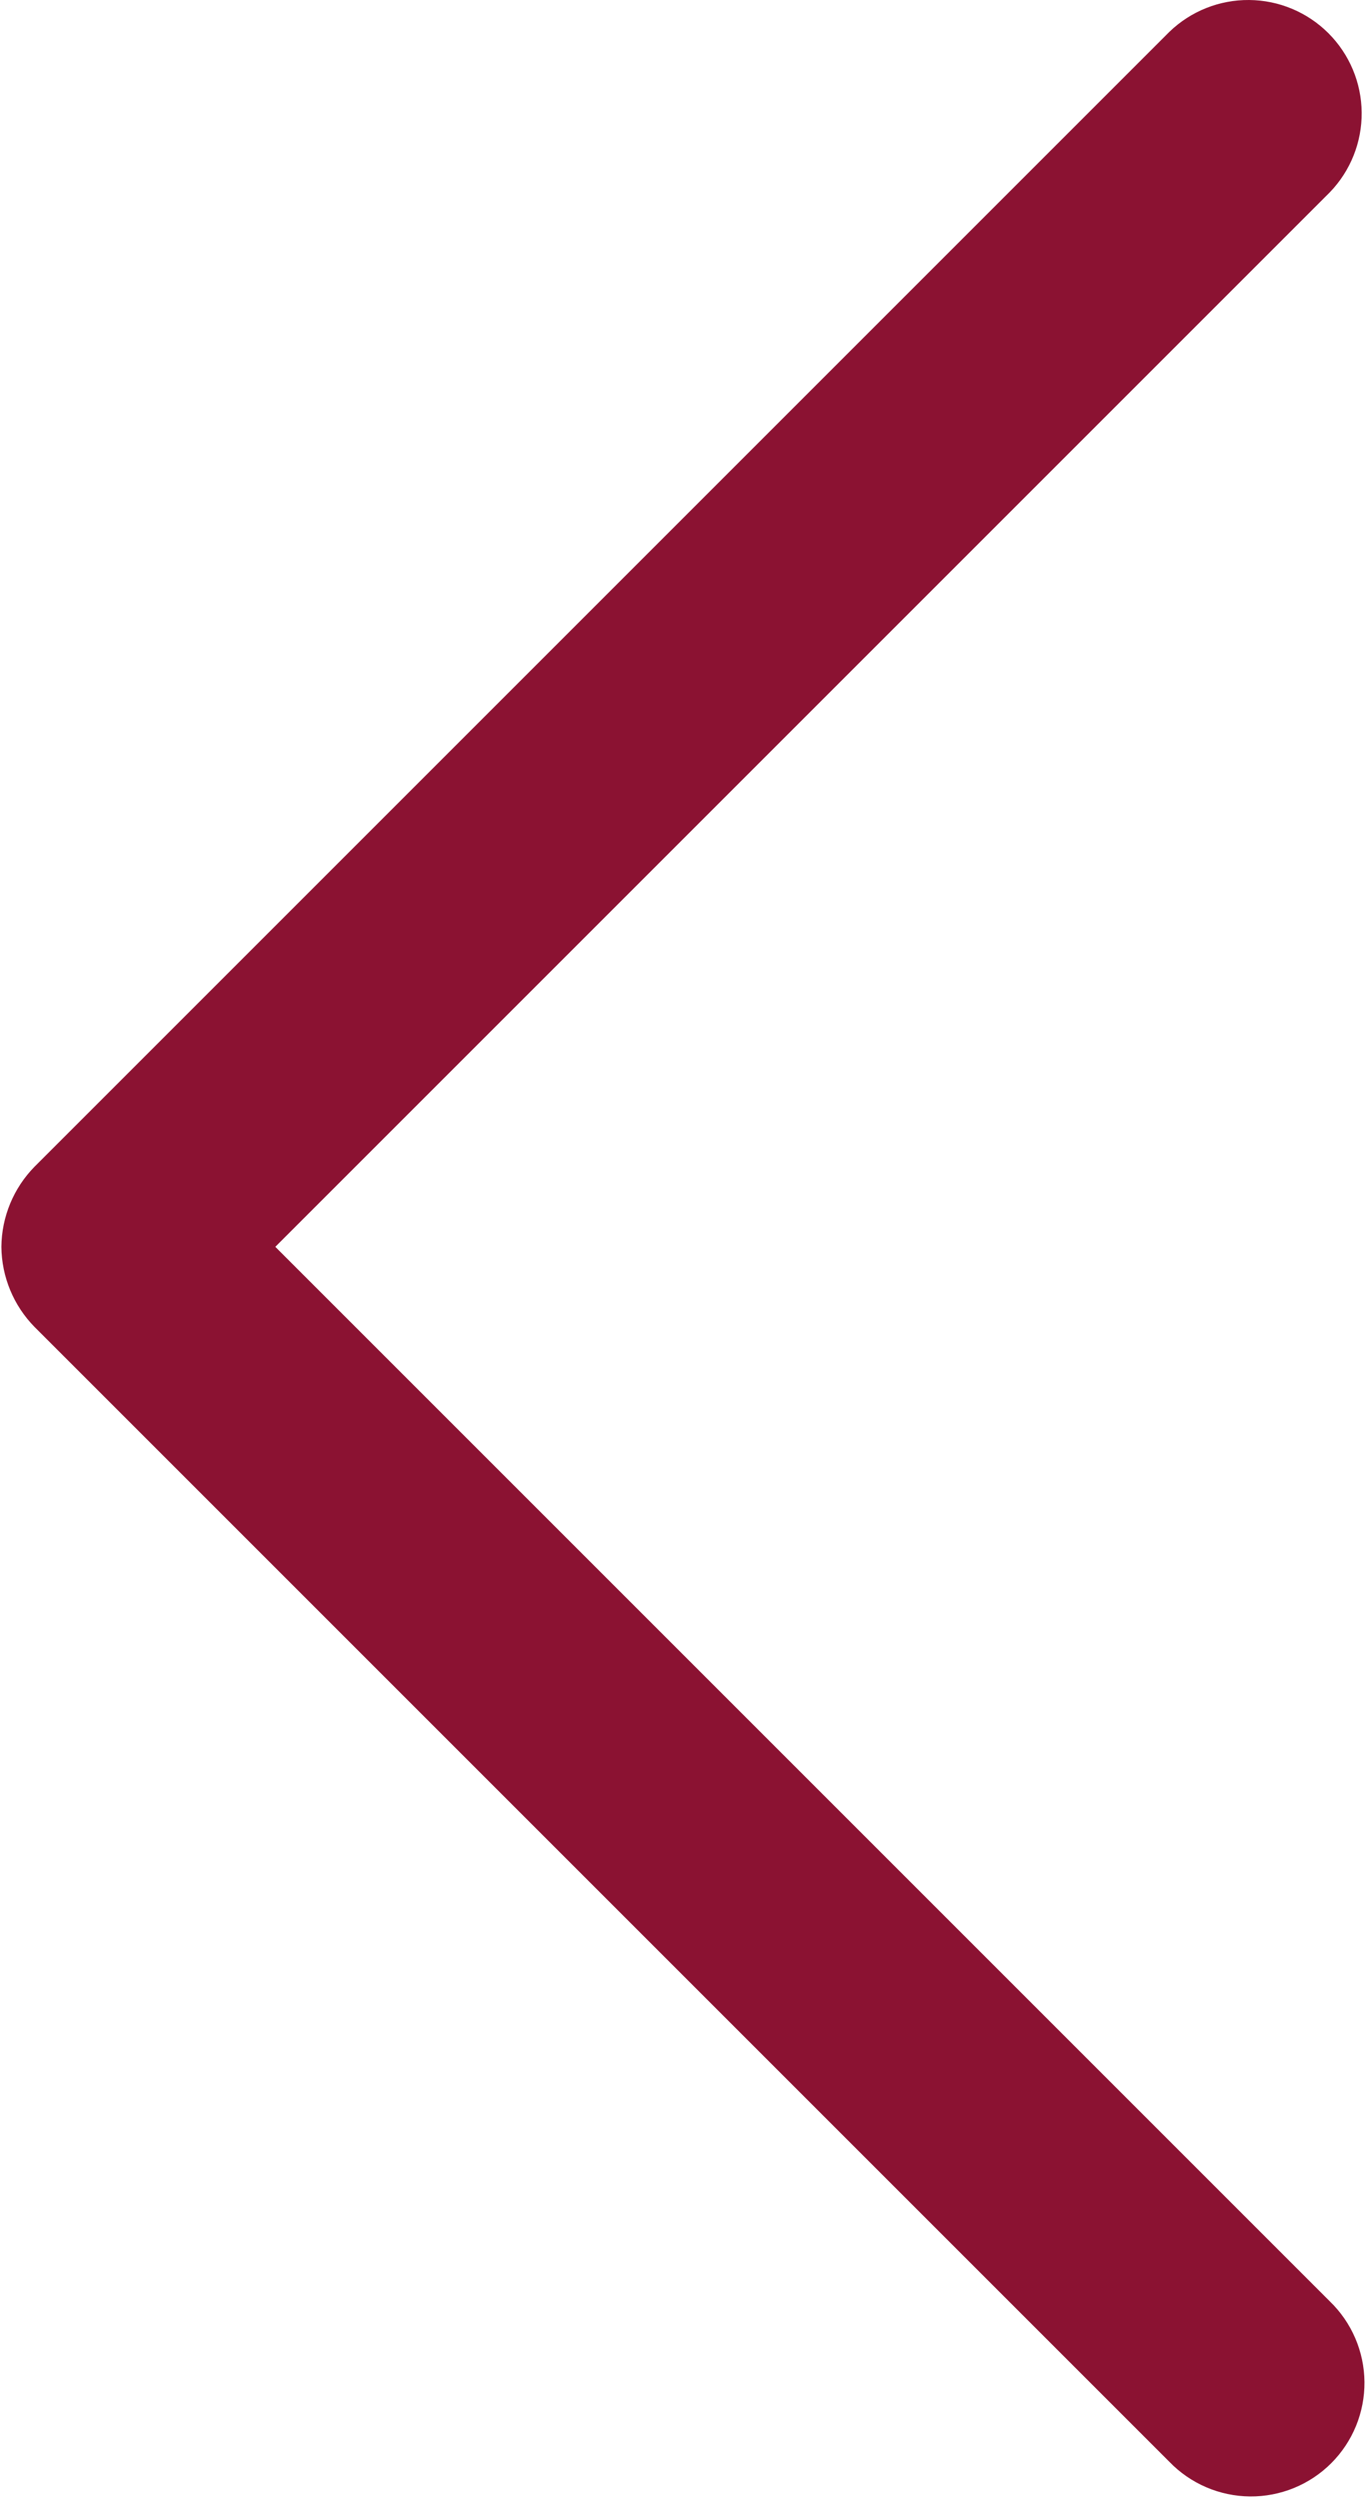 <svg width="257" height="470" viewBox="0 0 257 470" fill="none" xmlns="http://www.w3.org/2000/svg">
<path d="M0.261 234.405C0.311 228.757 2.552 223.349 6.512 219.322L219.845 5.989C223.869 2.102 229.258 -0.048 234.851 0.001C240.445 0.049 245.795 2.293 249.751 6.248C253.706 10.204 255.95 15.554 255.998 21.148C256.047 26.741 253.897 32.13 250.011 36.154L51.76 234.405L250.011 432.655C252.048 434.623 253.673 436.977 254.791 439.58C255.909 442.183 256.498 444.982 256.523 447.815C256.547 450.647 256.007 453.456 254.935 456.078C253.862 458.7 252.278 461.082 250.275 463.085C248.272 465.088 245.89 466.672 243.268 467.745C240.646 468.817 237.837 469.357 235.005 469.333C232.172 469.308 229.373 468.719 226.77 467.601C224.167 466.483 221.813 464.858 219.845 462.821L6.512 249.487C2.552 245.46 0.311 240.052 0.261 234.405Z" fill="#8B1232"/>
</svg>
